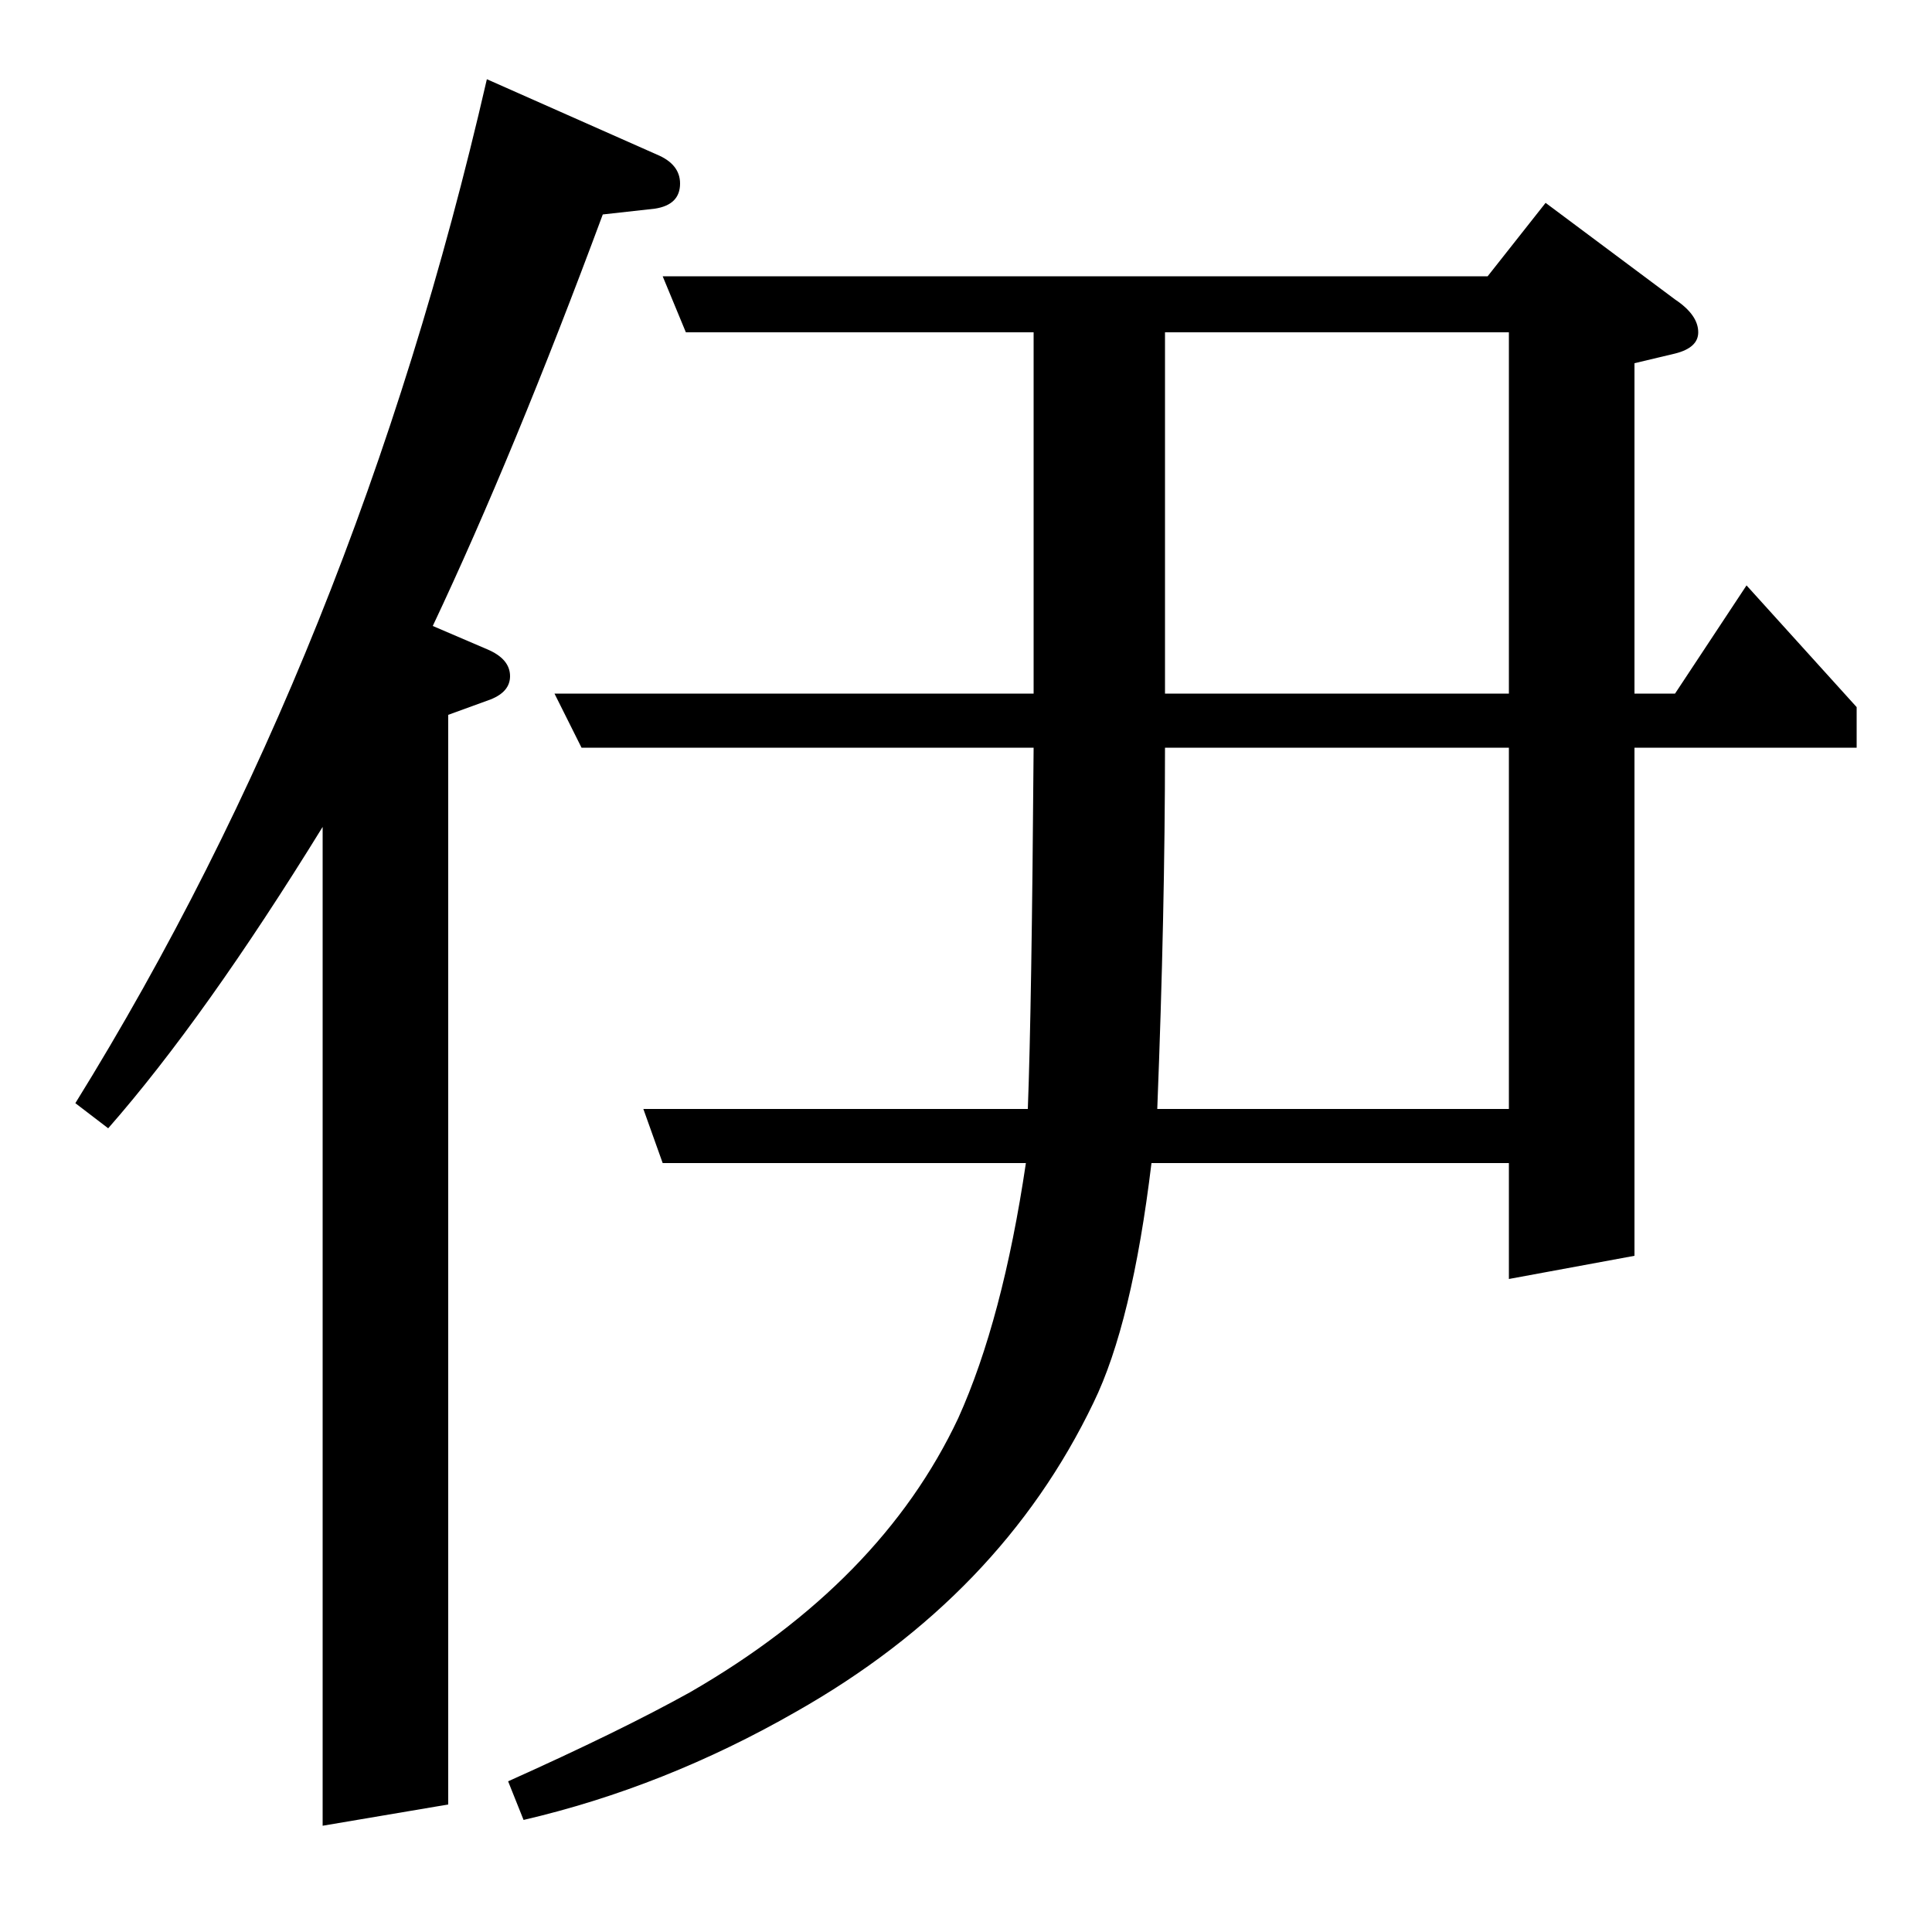 <?xml version="1.0" standalone="no"?>
<!DOCTYPE svg PUBLIC "-//W3C//DTD SVG 1.1//EN" "http://www.w3.org/Graphics/SVG/1.1/DTD/svg11.dtd" >
<svg xmlns="http://www.w3.org/2000/svg" xmlns:xlink="http://www.w3.org/1999/xlink" version="1.1" viewBox="0 -120 1000 1000">
  <g transform="matrix(1 0 0 -1 0 880)">
   <path fill="currentColor"
d="M39 429q145 234 213 530l88 -39q12 -5 12 -15q0 -11 -13 -13l-27 -3q-46 -124 -88 -213l28 -12q12 -5 12 -14q0 -8 -10 -12l-22 -8v-564l-65 -11v517q-61 -99 -111 -156zM596 398q-10 -83 -30 -124q-48 -100 -154 -160q-68 -39 -141 -56l-8 20q58 26 94 46q99 57 139 142
q23 51 35 132h-188l-10 28h199q2 52 3 187h-234l-14 28h248v187h-180l-12 29h427l30 38l67 -50q12 -8 12 -17q0 -8 -12 -11l-21 -5v-171h21l37 56l57 -63v-21h-115v-263l-65 -12v60h-185zM599 426h182v187h-178q0 -85 -4 -187zM603 641h178v187h-178v-187z" />
  </g>

</svg>
